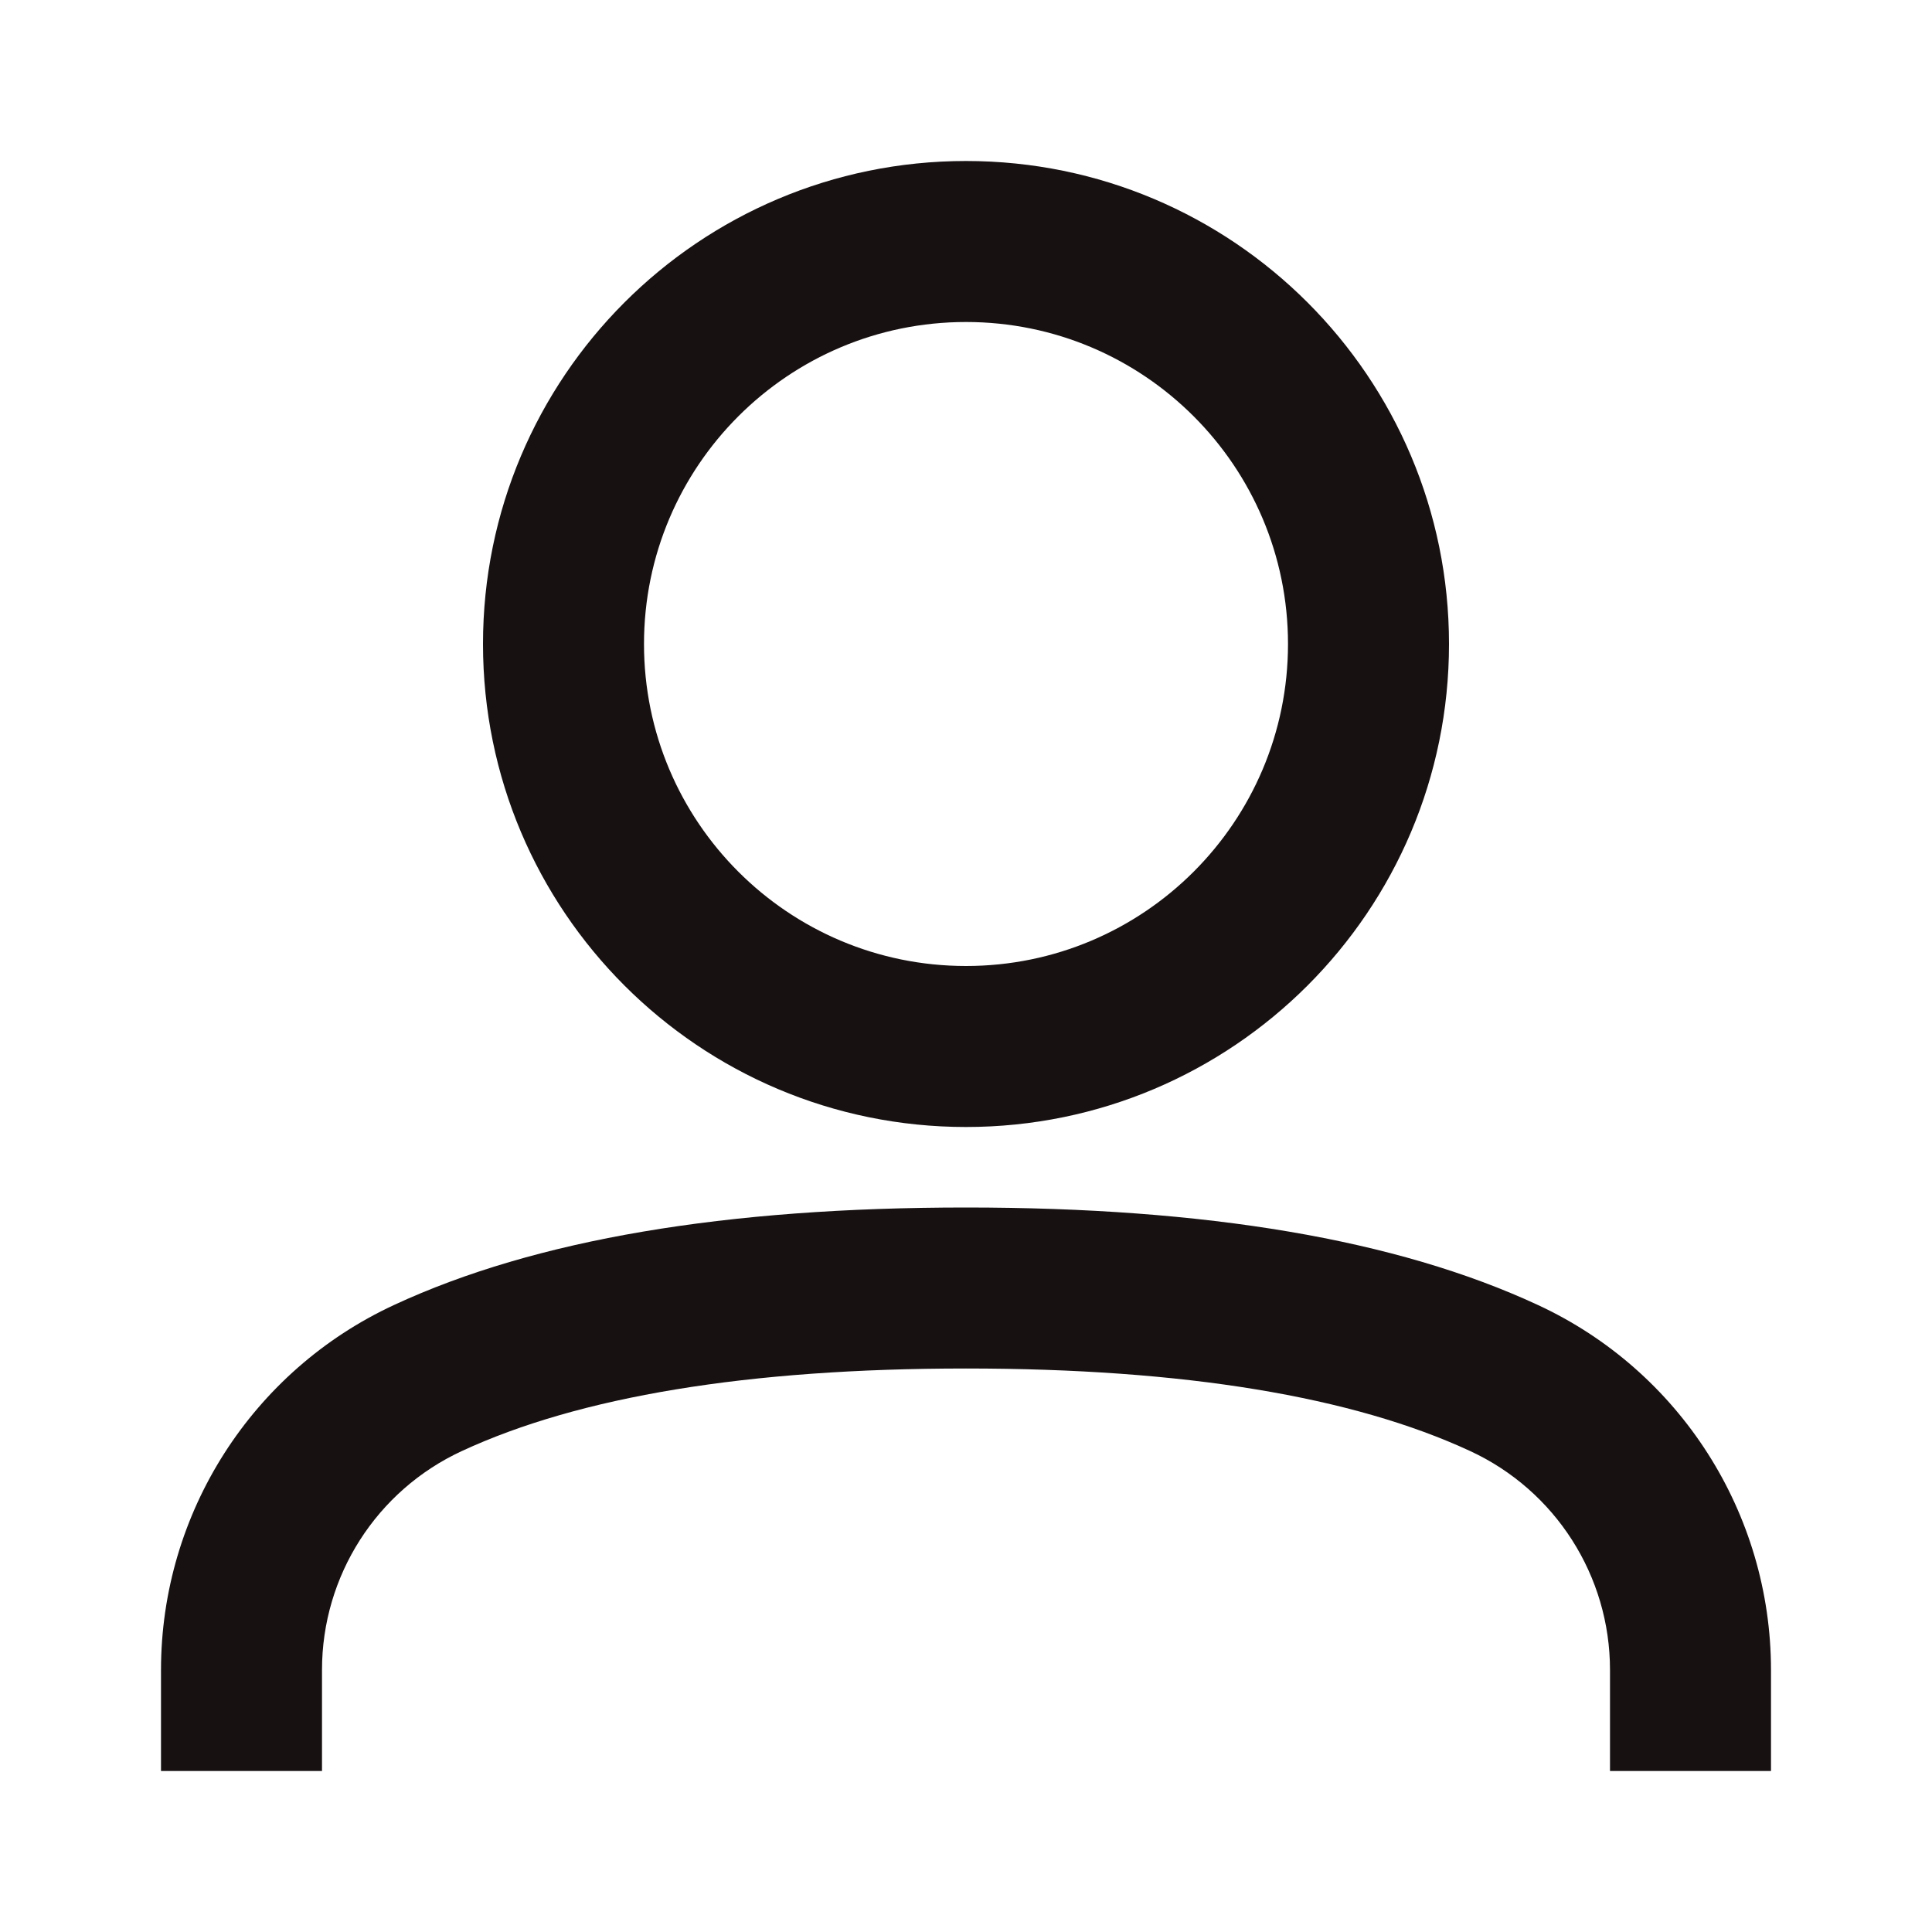 <svg width="24" height="24" viewBox="0 0 24 24" fill="none" xmlns="http://www.w3.org/2000/svg">
<g id="user-24-outlined">
<g id="icon">
<path fill-rule="evenodd" clip-rule="evenodd" d="M12 2C15.314 2 18 4.686 18 8C18 11.314 15.314 14 12 14C8.686 14 6 11.314 6 8C6 4.686 8.686 2 12 2ZM12 4C9.791 4 8 5.791 8 8C8 10.209 9.791 12 12 12C14.209 12 16 10.209 16 8C16 5.791 14.209 4 12 4Z" fill="#171112"/>
<path d="M19.102 16.21C17.346 15.395 14.981 15 12 15C9.019 15 6.654 15.395 4.897 16.21C3.131 17.028 2.001 18.797 2 20.744V22H4V20.744C4 19.576 4.678 18.515 5.738 18.025C7.194 17.35 9.285 17 12 17C14.715 17 16.806 17.35 18.262 18.025C19.322 18.515 20 19.576 20 20.744V22H22V20.744C21.999 18.797 20.869 17.028 19.102 16.21Z" fill="#171112"/>
</g>
</g>
</svg>
